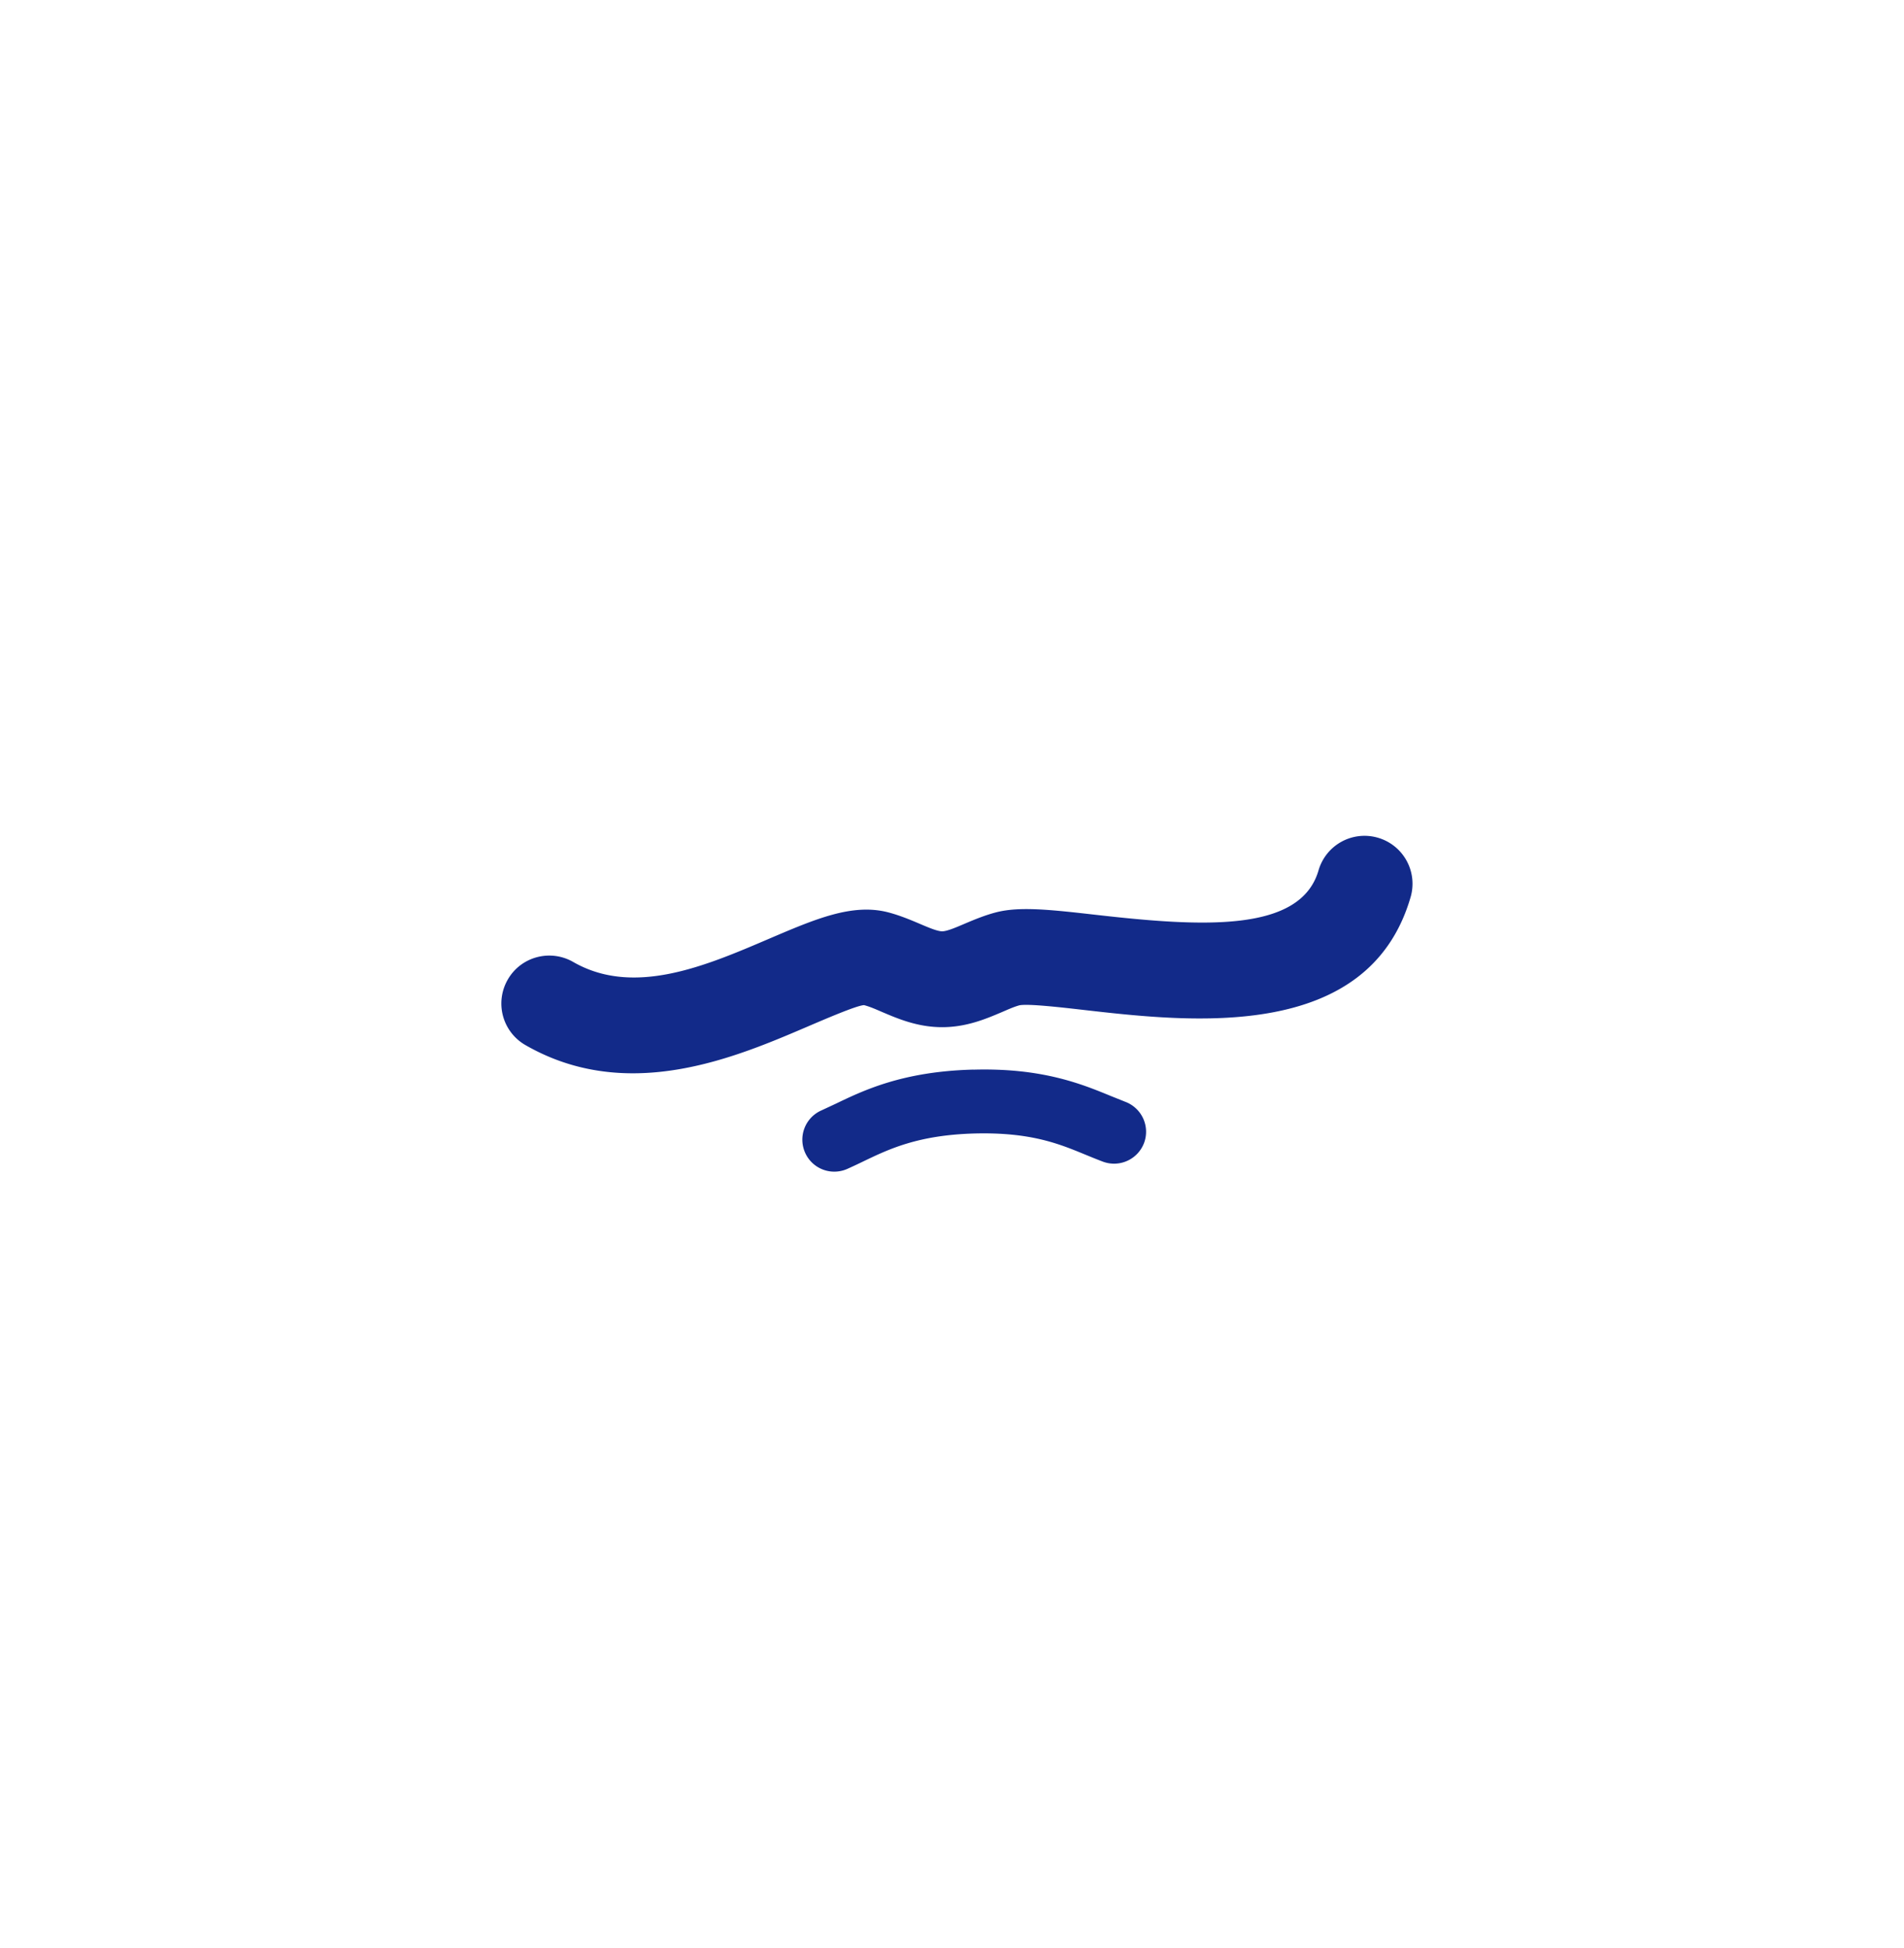 <svg xmlns="http://www.w3.org/2000/svg" xml:space="preserve" viewBox="0 0 215 220"><path d="m127.066 124.426-1.656-.664c-3.251-1.336-7.74-3.183-15.476-2.965-.013 0-.024-.007-.037-.007q-.054 0-.1.003c-7.871.223-12.242 2.323-15.431 3.856l-1.615.752a3.61 3.61 0 0 0-1.844 4.758 3.6 3.6 0 0 0 3.301 2.156c.488 0 .981-.097 1.457-.305a68 68 0 0 0 1.827-.855c2.896-1.392 6.174-2.966 12.506-3.149 6.479-.173 9.692 1.21 12.659 2.429.652.267 1.275.523 1.886.752a3.616 3.616 0 0 0 4.646-2.118 3.615 3.615 0 0 0-2.123-4.643m28.53-29.82a5.406 5.406 0 0 0-6.708 3.689c-2.044 7.04-13.093 6.391-25.212 5.008-4.952-.561-8.523-.966-11.196-.273-1.234.32-2.414.802-3.583 1.301-.969.414-1.968.843-2.508.843s-1.545-.429-2.52-.843c-1.163-.499-2.35-.981-3.577-1.301-4.036-1.043-8.194.737-13.475 2.996-7.149 3.063-15.261 6.541-22.093 2.608-2.59-1.483-5.903-.605-7.39 1.997a5.41 5.41 0 0 0 1.997 7.39c4.036 2.32 8.147 3.187 12.136 3.187 7.401 0 14.374-2.987 19.614-5.228 2.397-1.028 5.692-2.438 6.485-2.47.711.185 1.38.493 2.056.781 1.786.761 4.012 1.709 6.767 1.709s4.975-.949 6.761-1.709c.67-.288 1.345-.596 1.985-.767 1.057-.182 4.67.235 7.313.537 11.995 1.369 32.073 3.66 36.837-12.747a5.41 5.41 0 0 0-3.689-6.708" style="fill:#122a89"/></svg>